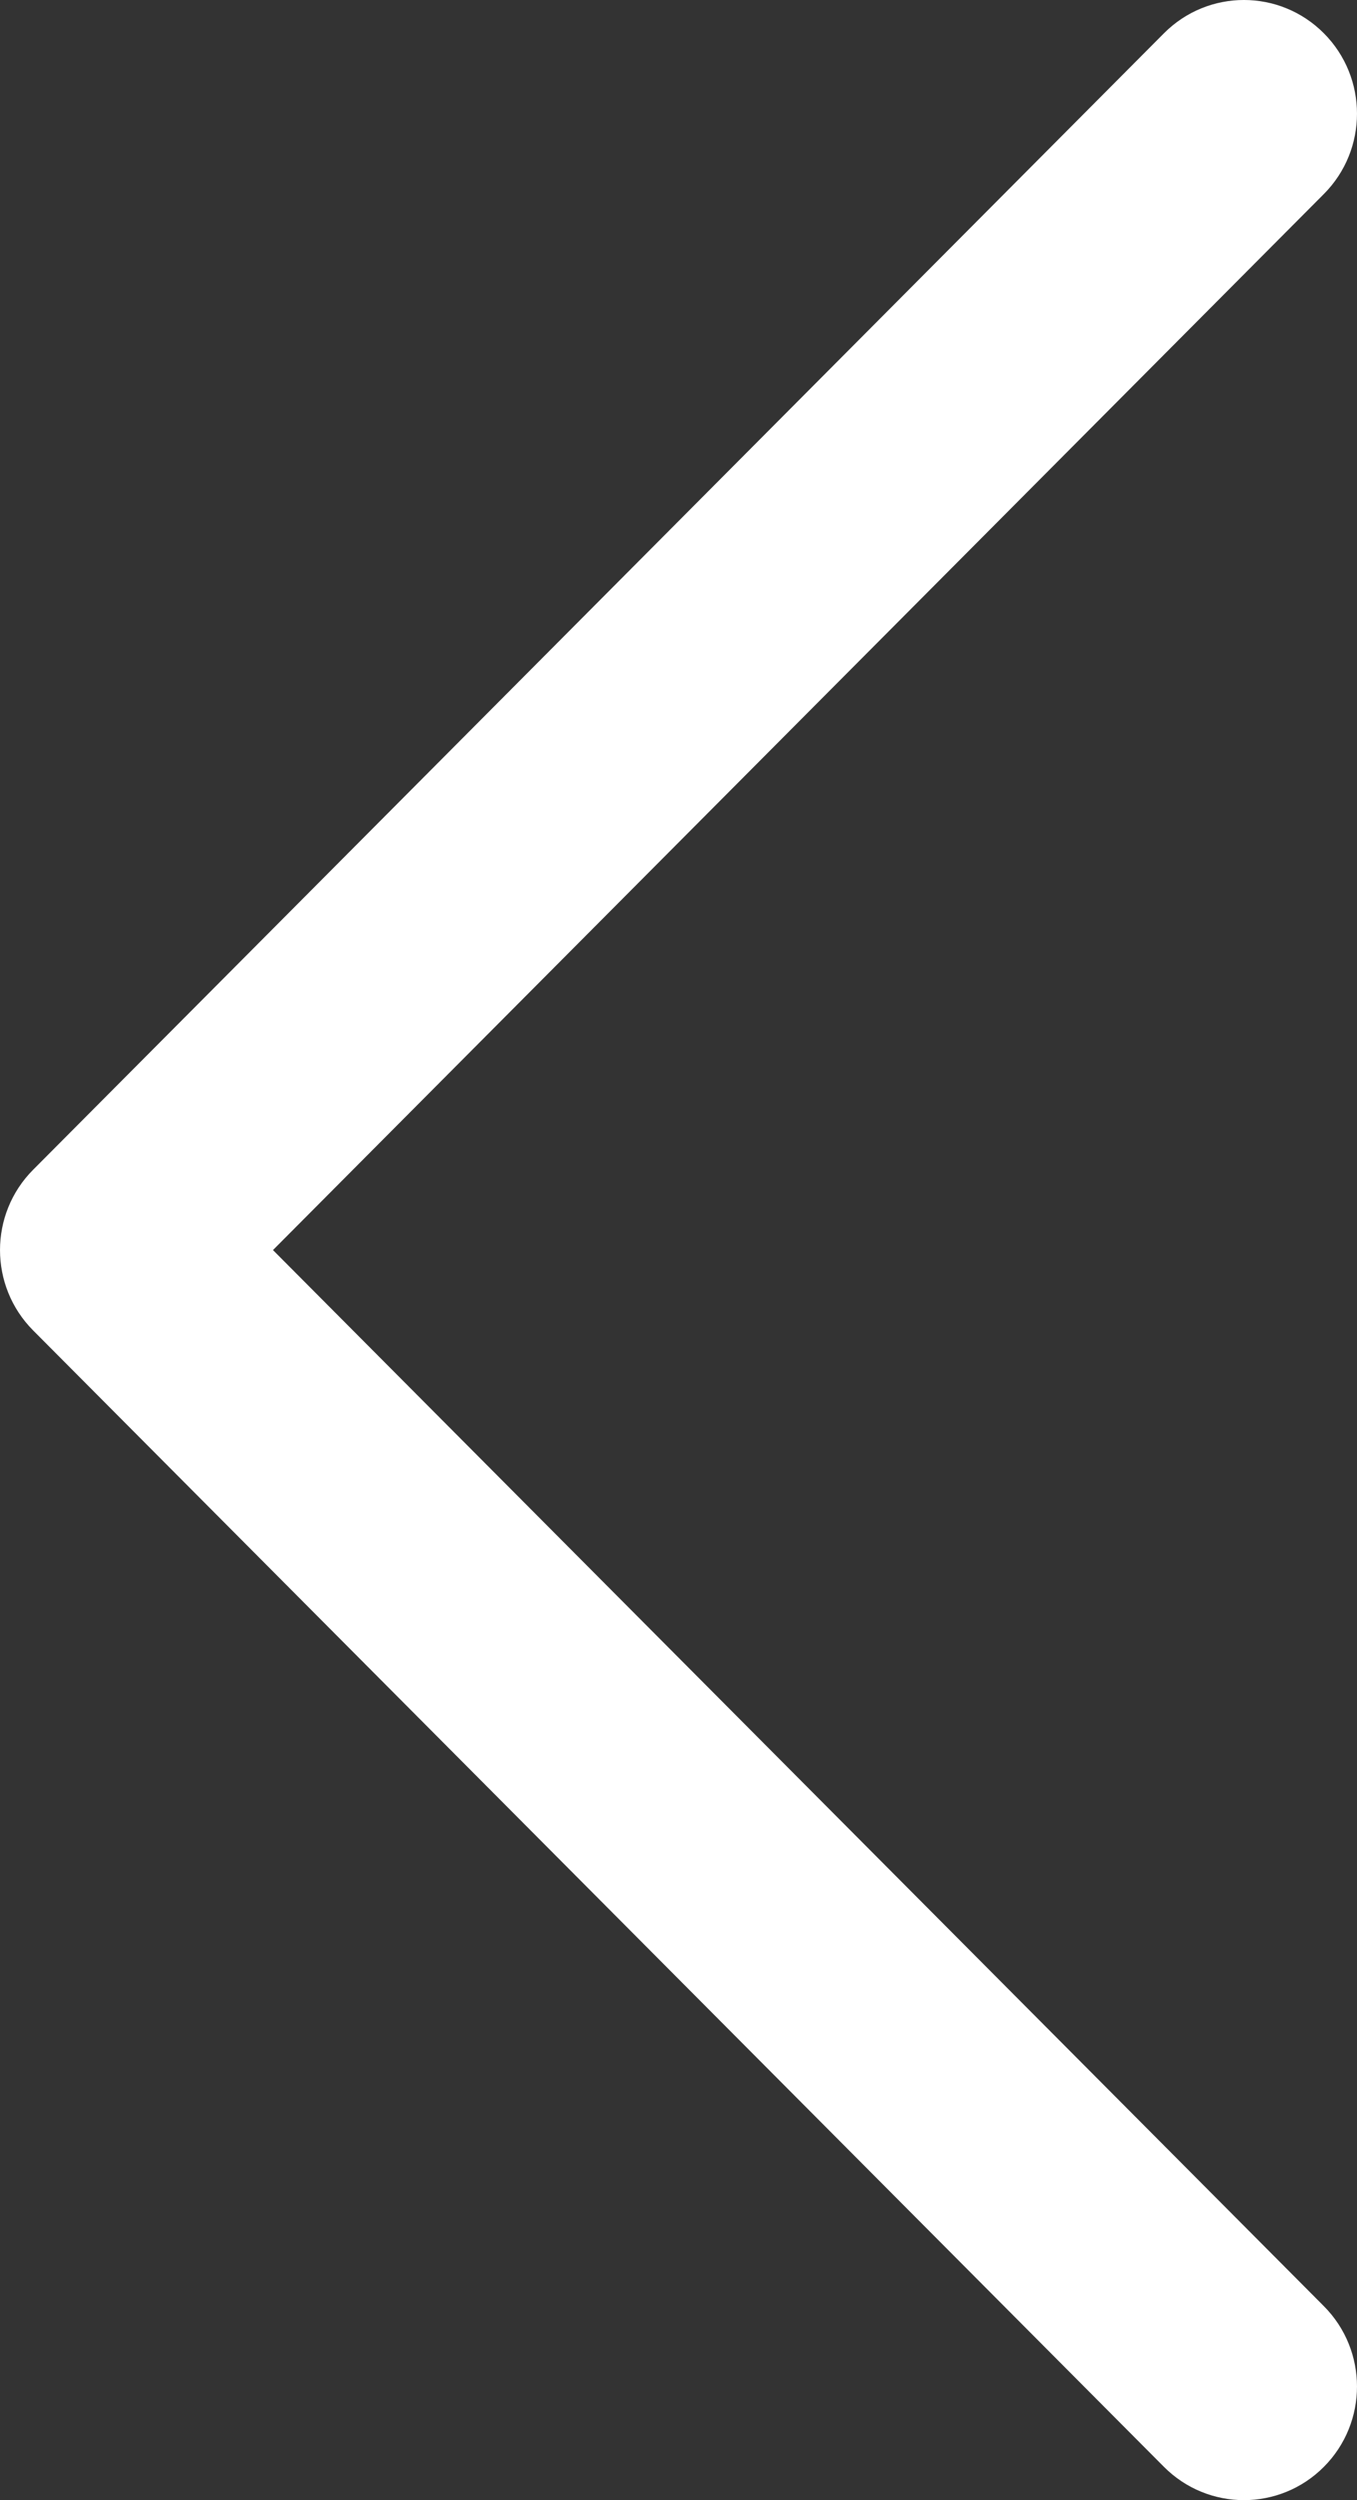 <svg width="38" height="70" viewBox="0 0 38 70" fill="none" xmlns="http://www.w3.org/2000/svg">
<rect x="0" y="0" width="38" height="70" fill="#333333" stroke="none"/>
<path d="M34.833 70C34.023 70 33.213 69.689 32.594 69.068L0.928 37.25C-0.309 36.006 -0.309 33.993 0.928 32.751L32.594 0.932C33.832 -0.311 35.835 -0.311 37.072 0.932C38.309 2.176 38.309 4.189 37.072 5.432L7.644 35L37.072 64.569C38.309 65.812 38.309 67.825 37.072 69.068C36.454 69.689 35.643 70 34.833 70Z" fill="white"/>
</svg>
